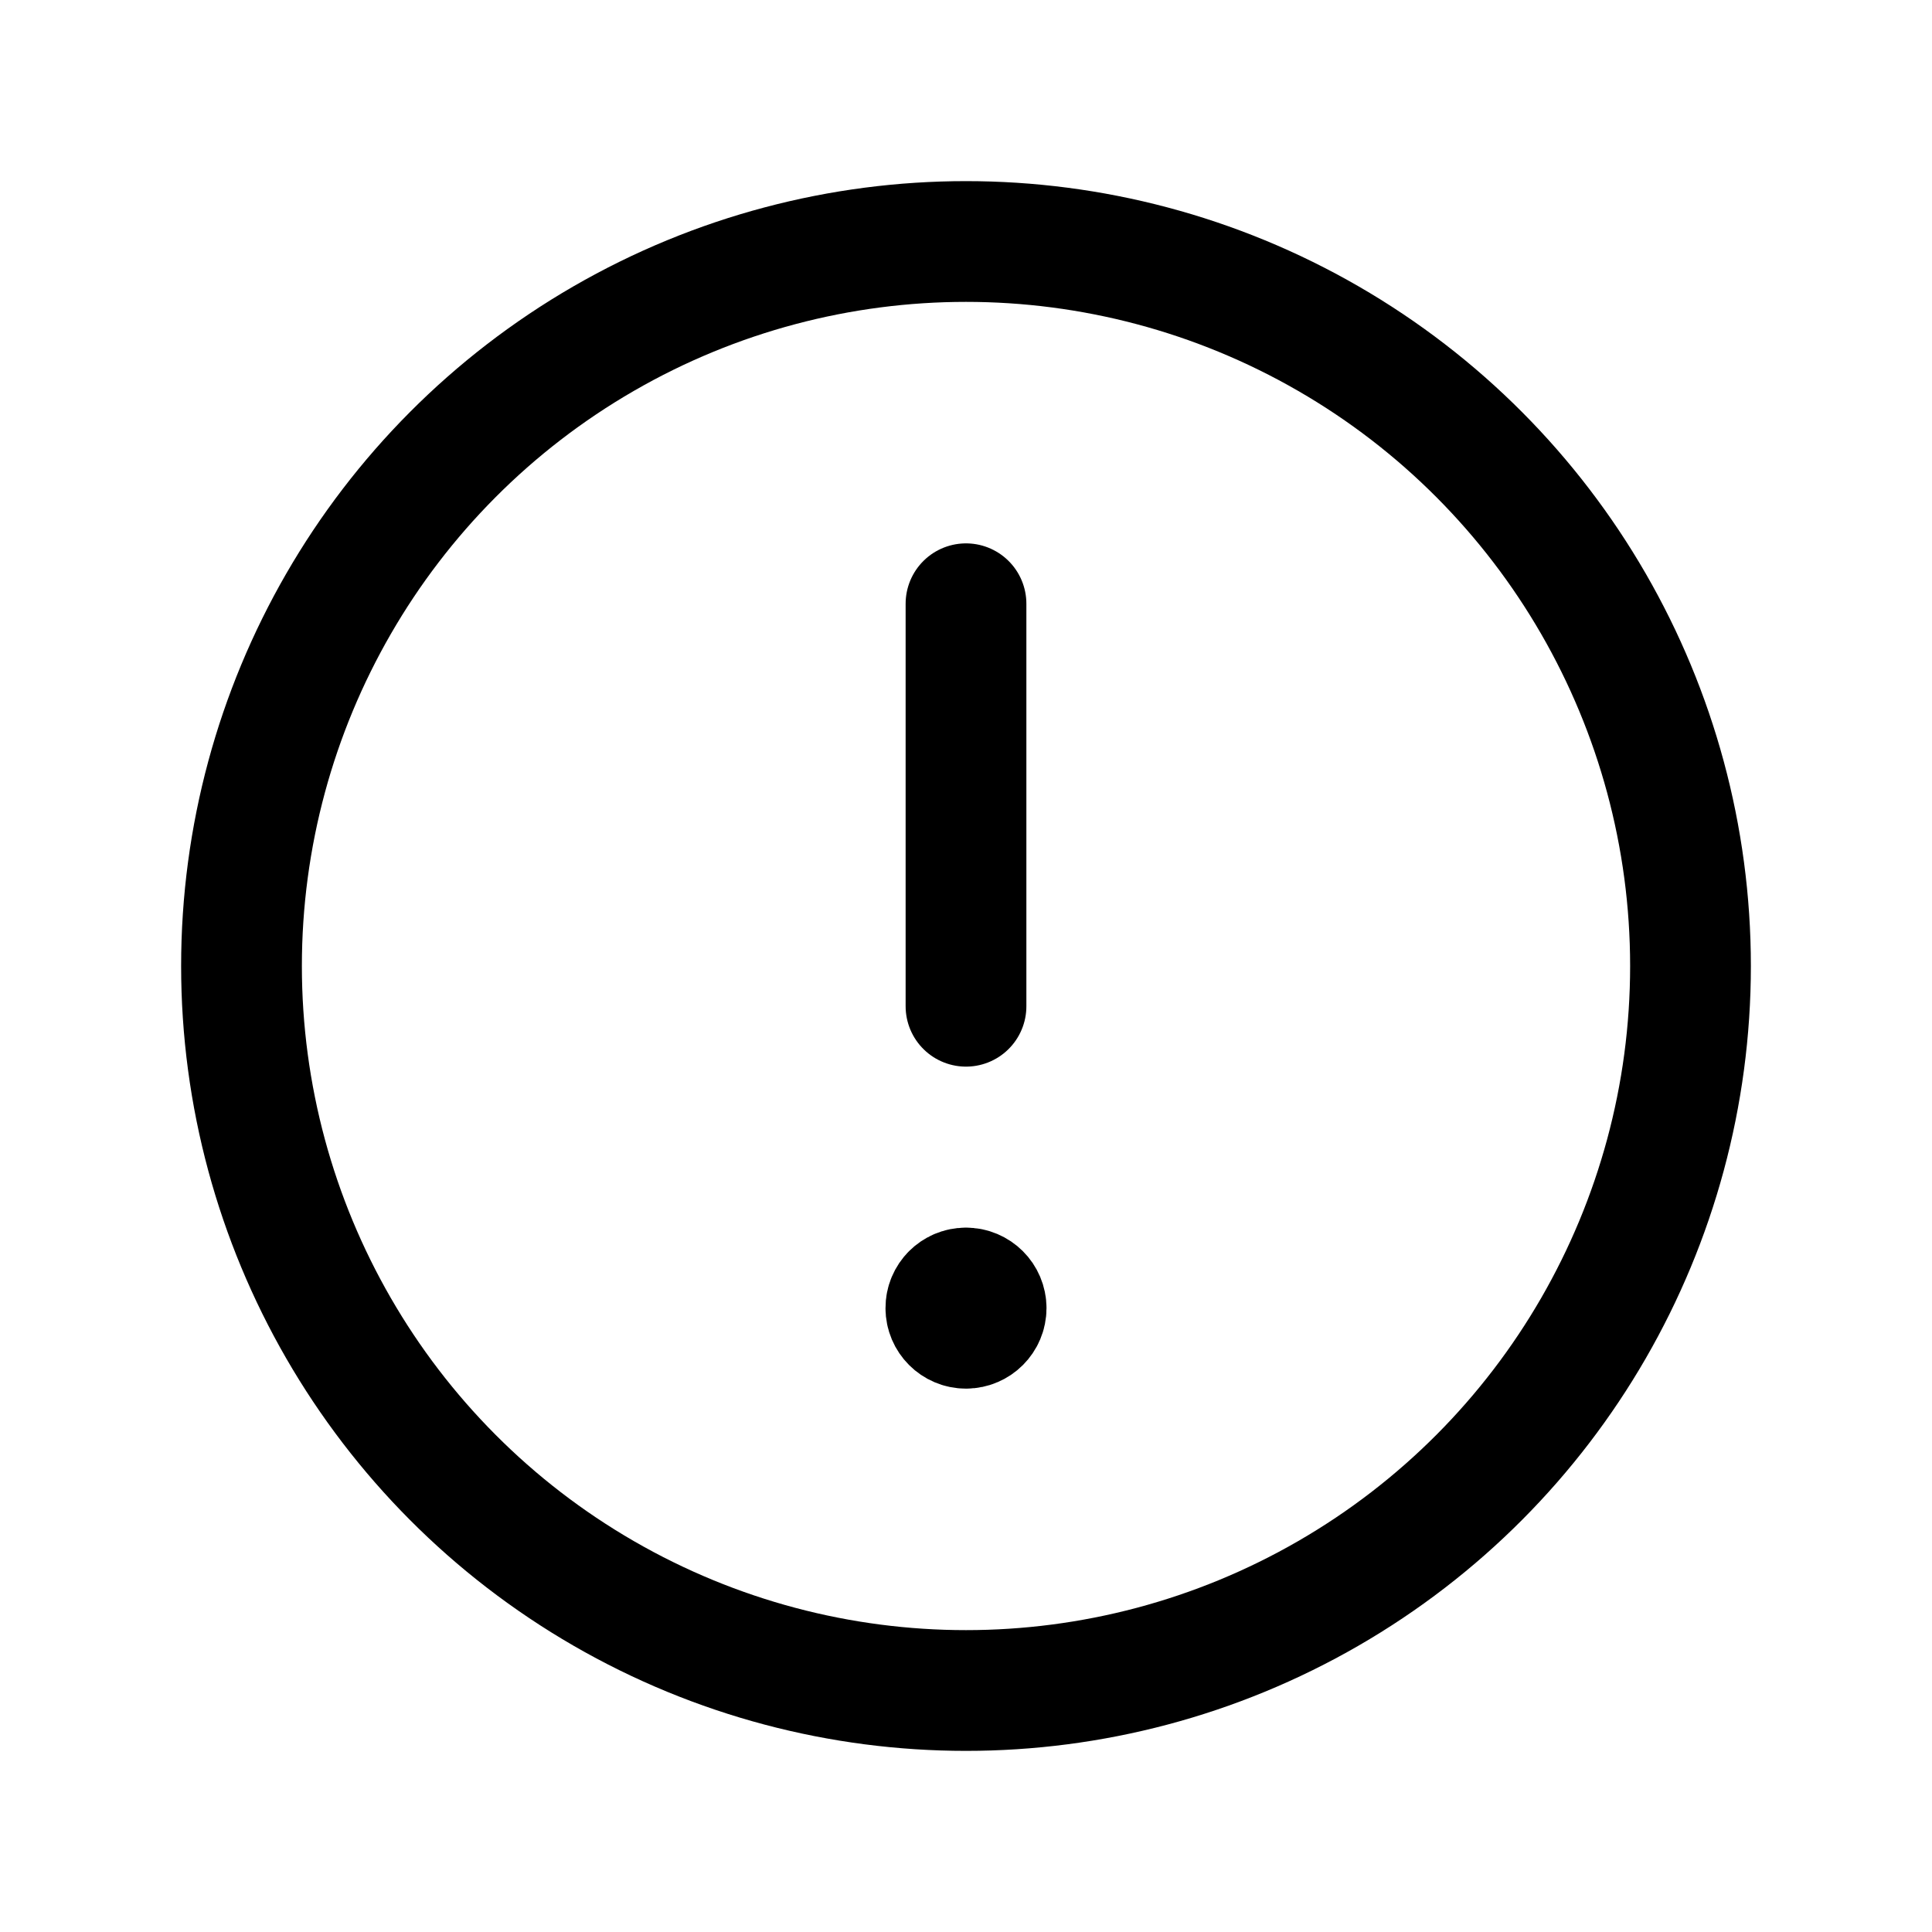 <svg width="24" height="24" viewBox="0 0 24 24" fill="none" xmlns="http://www.w3.org/2000/svg">
    <circle cx="12" cy="12" r="9" stroke="currentColor" fill="transparent" stroke-width="1.5" />
    <path stroke="currentColor" fill="transparent" stroke-width="1.5" stroke-linecap="round" stroke-linejoin="round" d="M11.999 16C11.861 16 11.749 16.112 11.75 16.25C11.75 16.388 11.862 16.5 12 16.5C12.138 16.5 12.25 16.388 12.25 16.25C12.25 16.112 12.138 16 11.999 16" />
    <path stroke="currentColor" fill="transparent" stroke-width="1.5" stroke-linecap="round" stroke-linejoin="round" d="M12 12.5V7.5" />
</svg>
    